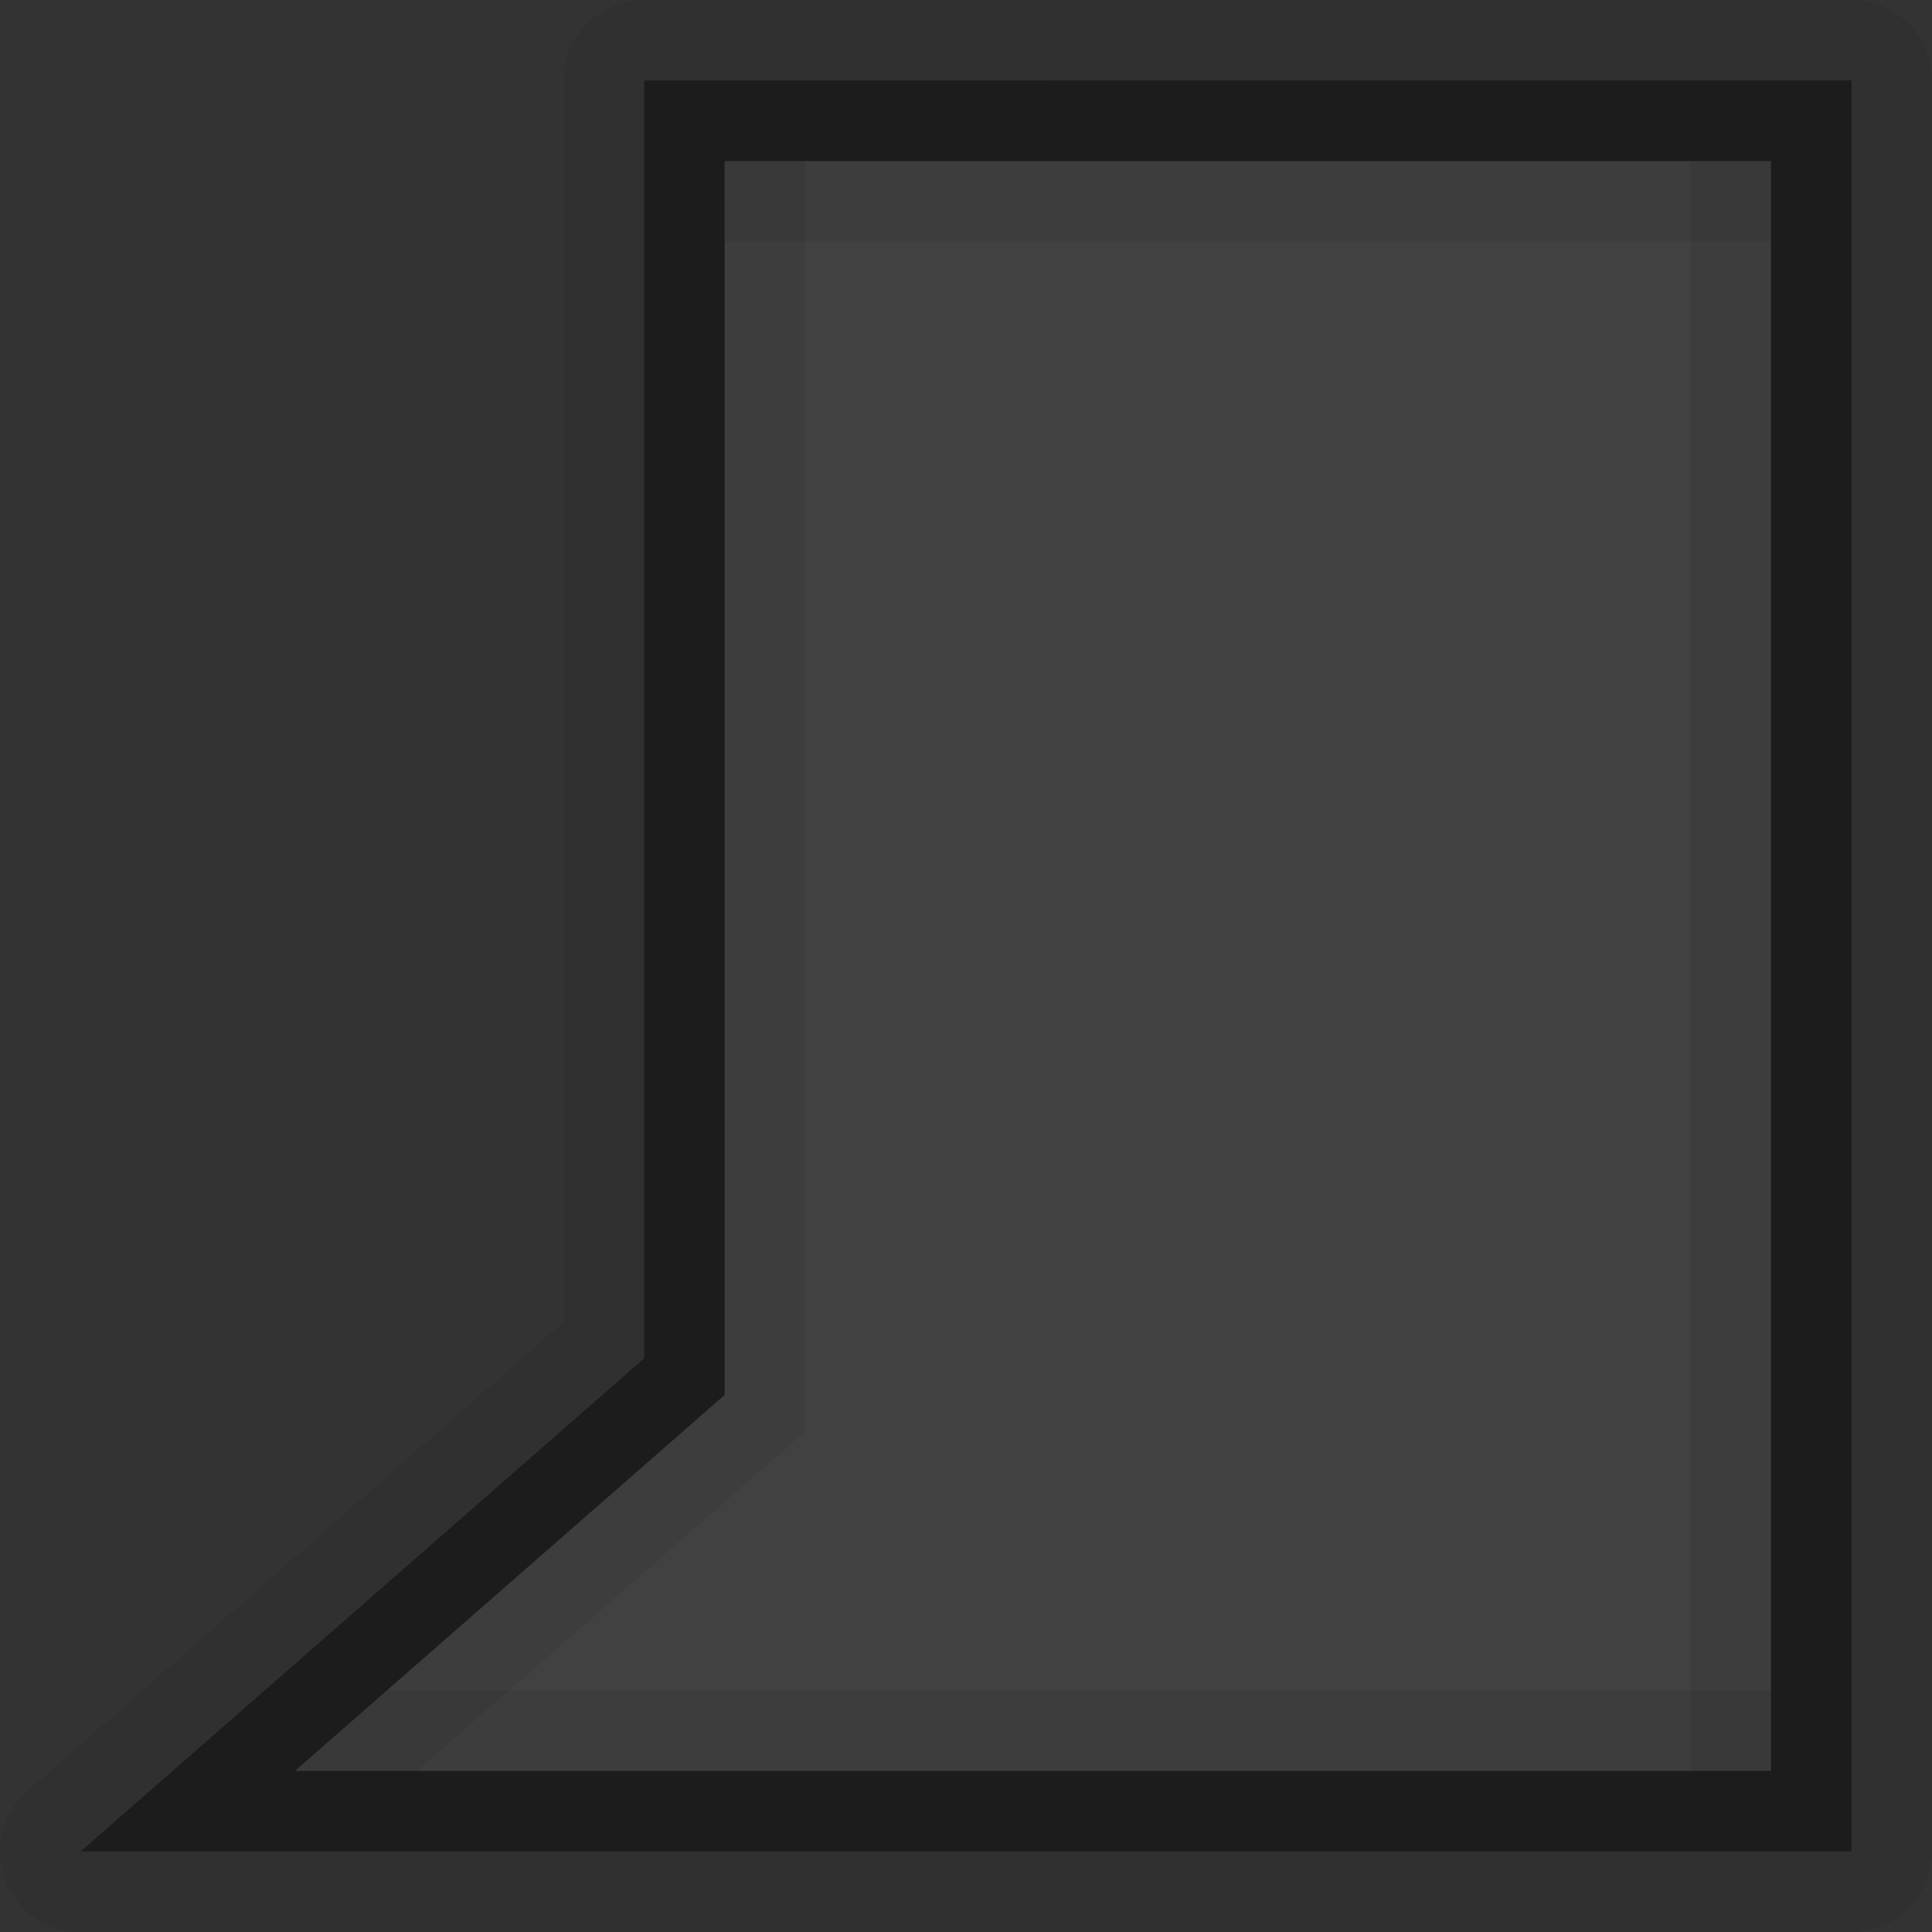 <?xml version="1.0" encoding="UTF-8" standalone="no"?>
<!-- Created with Inkscape (http://www.inkscape.org/) -->

<svg
   xmlns:dc="http://purl.org/dc/elements/1.1/"
   xmlns:cc="http://creativecommons.org/ns#"
   xmlns:rdf="http://www.w3.org/1999/02/22-rdf-syntax-ns#"
   xmlns:svg="http://www.w3.org/2000/svg"
   xmlns="http://www.w3.org/2000/svg"
   xmlns:sodipodi="http://sodipodi.sourceforge.net/DTD/sodipodi-0.dtd"
   xmlns:inkscape="http://www.inkscape.org/namespaces/inkscape"
   inkscape:export-ydpi="90.000000"
   inkscape:export-xdpi="90.000000"
   width="24"
   height="24"
   id="svg11300"
   sodipodi:version="0.32"
   inkscape:version="0.91 r13725"
   sodipodi:docname="light-bg-bubble.svg"
   inkscape:output_extension="org.inkscape.output.svg.inkscape"
   version="1.0"
   style="display:inline;enable-background:new">
  <rect width="100%" height="100%" fill="#333333" stroke="none"/>
  <sodipodi:namedview
     stroke="#ef2929"
     fill="#f57900"
     id="base"
     pagecolor="#8c8c8c"
     bordercolor="#ff5e00"
     borderopacity="1"
     inkscape:pageopacity="1"
     inkscape:pageshadow="2"
     inkscape:zoom="22.627417"
     inkscape:cx="9.2806741"
     inkscape:cy="10.982846"
     inkscape:current-layer="layer1"
     showgrid="true"
     inkscape:grid-bbox="true"
     inkscape:document-units="px"
     inkscape:showpageshadow="false"
     inkscape:window-width="1600"
     inkscape:window-height="851"
     inkscape:window-x="0"
     inkscape:window-y="24"
     width="400px"
     height="300px"
     inkscape:snap-nodes="true"
     inkscape:snap-bbox="true"
     gridtolerance="10000"
     inkscape:object-nodes="true"
     inkscape:snap-grids="true"
     showguides="true"
     inkscape:guide-bbox="true"
     inkscape:window-maximized="1"
     inkscape:bbox-nodes="true"
     inkscape:bbox-paths="false"
     inkscape:snap-bbox-edge-midpoints="false"
     inkscape:snap-bbox-midpoints="false"
     objecttolerance="10000"
     guidetolerance="10000"
     borderlayer="true"
     showborder="true"
     guidecolor="#ff0b00"
     guideopacity="1"
     guidehicolor="#001aff"
     guidehiopacity="0.498"
     inkscape:snap-smooth-nodes="true"
     inkscape:object-paths="true"
     inkscape:snap-midpoints="false"
     inkscape:snap-global="true">
    <inkscape:grid
       type="xygrid"
       id="grid3123"
       empspacing="4"
       visible="true"
       enabled="true"
       snapvisiblegridlinesonly="true" />
  </sodipodi:namedview>
  <defs
     id="defs3" />
  <g
     style="display:inline"
     inkscape:groupmode="layer"
     inkscape:label="Base"
     id="layer1"
     transform="translate(0,-276)">
    <path
       style="opacity:0.07;fill:#ffffff;fill-opacity:1;stroke:none"
       d="m 9.001,278 0,15.328 L 3.661,298 l 5.34,0 2,0 11,0 0,-20 z"
       id="rect5188-0"
       inkscape:connector-curvature="0"
       sodipodi:nodetypes="cccccccc" />
    <path
       style="opacity:0.45;fill:#000000;fill-opacity:1;stroke:none"
       d="m 8.001,277 0,15.875 -7,6.125 21.999,0 0,-22 z m 1,1 13,0 0,20 -18.339,0 c 1.78,-1.557 3.56,-3.114 5.34,-4.672 z"
       id="rect5190-8"
       inkscape:connector-curvature="0"
       sodipodi:nodetypes="cccccccccccc" />
    <path
       inkscape:connector-curvature="0"
       id="rect3949"
       d="m 9.001,278 13,0 0,1 -13,0 z"
       style="opacity:0.07;fill:#000000;fill-opacity:1;stroke:none"
       sodipodi:nodetypes="ccccc" />
    <path
       style="display:inline;fill:#ed84a1;fill-opacity:1;fill-rule:evenodd;stroke:none;stroke-width:1px;stroke-linecap:butt;stroke-linejoin:miter;stroke-opacity:1;enable-background:new"
       d="M -8.34,300 -1,300 -1,293.578 -8.34,300"
       id="path4267"
       inkscape:connector-curvature="0"
       sodipodi:nodetypes="cccc" />
    <path
       style="opacity:0.07;fill:#000000;fill-opacity:1;stroke:none"
       d="m 9.001,278 0,15.328 L 3.66,298 l 1.518,0 c 1.78,-1.557 3.043,-2.661 4.823,-4.219 l 0,-15.781 z m 12,0 0,20 1,0 0,-20 z"
       id="path4300"
       inkscape:connector-curvature="0"
       sodipodi:nodetypes="cccccccccccc" />
    <path
       style="opacity:0.07;fill:#000000;fill-opacity:1;stroke:none"
       d="m 4.803,297 -1.143,1 18.339,0 0,-1 -1,0 -14.679,0 z"
       id="path4335"
       inkscape:connector-curvature="0"
       sodipodi:nodetypes="ccccccc" />
    <path
       style="opacity:0.07;fill:#000000;fill-opacity:1;stroke:none"
       d="m 8.001,276 c -0.552,6e-5 -1,0.448 -1,1 l 0,15.422 -6.658,5.826 C -0.351,298.856 0.079,299.999 1.001,300 l 21.999,0 c 0.552,-5e-5 1,-0.448 1,-1 l 0,-22 c -5.5e-5,-0.552 -0.448,-1 -1,-1 z m 0,1 14.999,0 0,22 -21.999,0 7,-6.125 z"
       id="path4371"
       inkscape:connector-curvature="0"
       sodipodi:nodetypes="cccccccccccccccc" />
  </g>
</svg>
